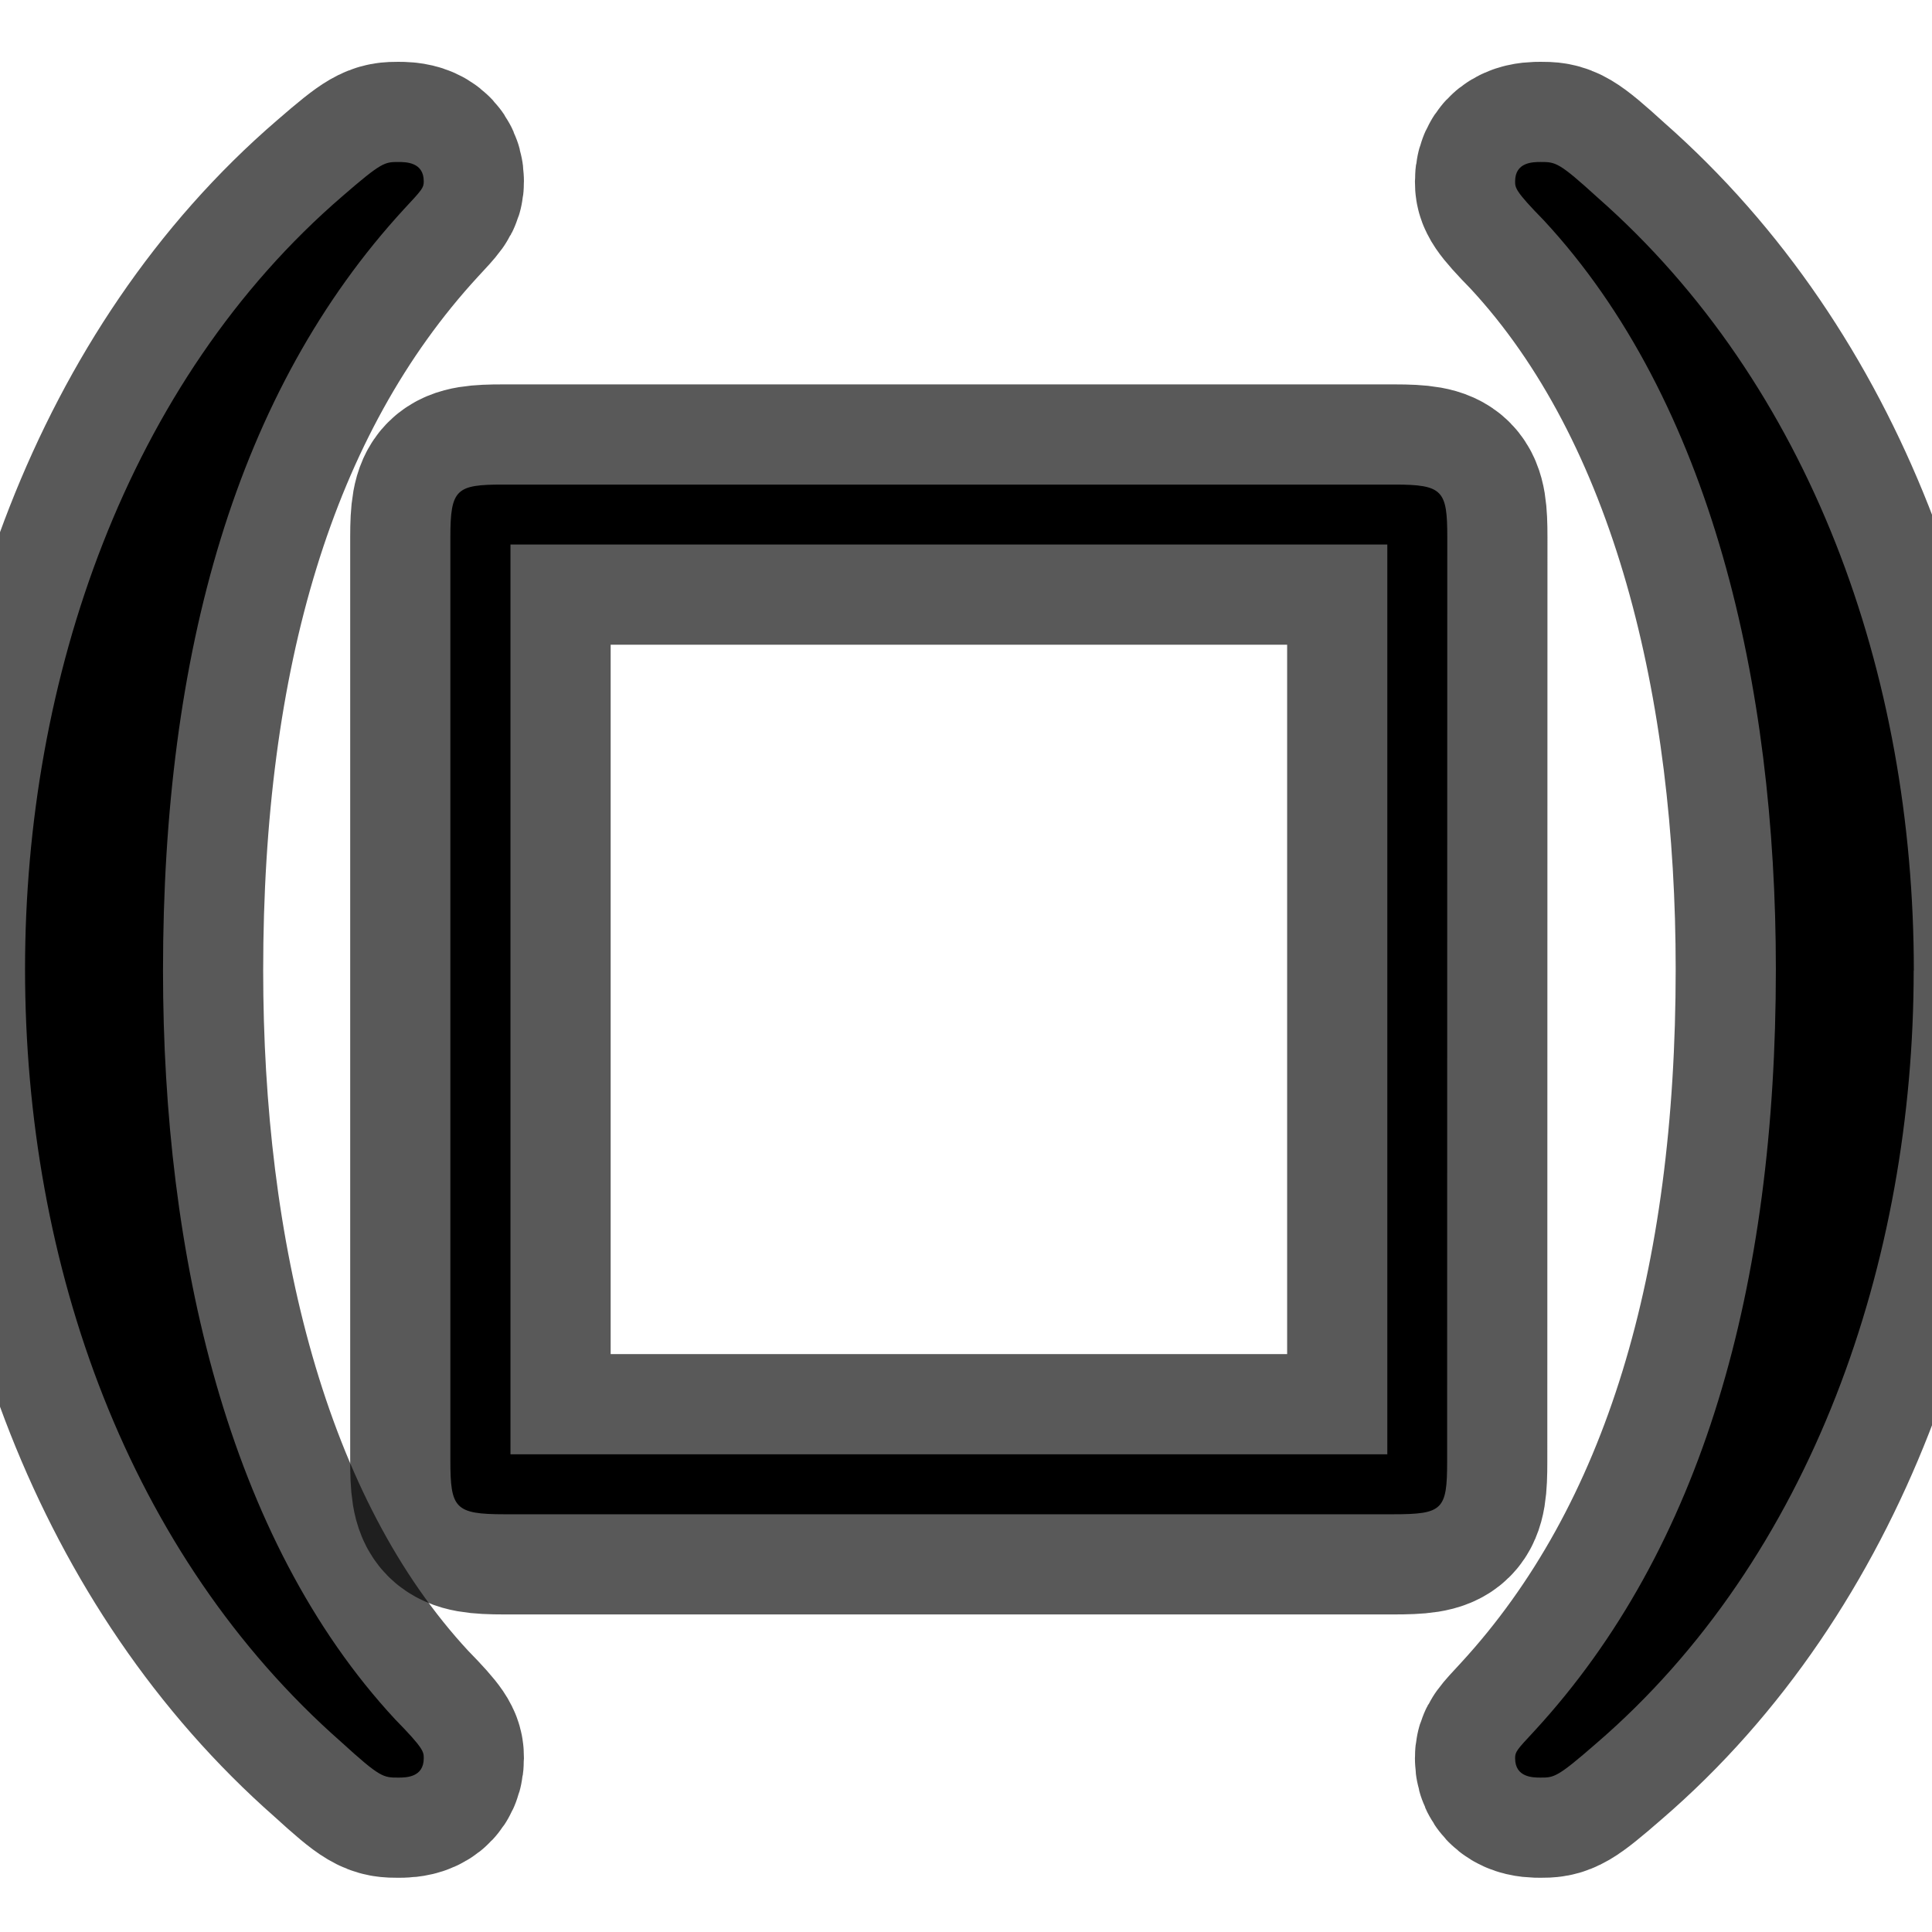 <?xml version="1.0" encoding="UTF-8" standalone="no"?>
<!-- This file was generated by dvisvgm 1.9.2 -->

<svg
   height="20"
   version="1.1"
   viewBox="56.413 56.821 13.5 13.5"
   width="20"
   id="svg2"
   xmlns="http://www.w3.org/2000/svg"
   xmlns:svg="http://www.w3.org/2000/svg"
   xmlns:rdf="http://www.w3.org/1999/02/22-rdf-syntax-ns#"
   xmlns:cc="http://creativecommons.org/ns#"
   xmlns:dc="http://purl.org/dc/elements/1.1/">
  <defs
     id="defs4" />
  <path
     id="path7"
     d="m 59.374,69.107 c 0,-0.045 0,-0.068 -0.199,-0.271 -1.173,-1.263 -1.623,-3.248 -1.623,-5.233 0,-2.222 0.513,-4.049 1.686,-5.323 0.126,-0.135 0.136,-0.147 0.136,-0.192 0,-0.135 -0.126,-0.135 -0.178,-0.135 -0.094,0 -0.115,0 -0.388,0.237 -1.508,1.297 -2.22,3.372 -2.22,5.402 0,2.075 0.723,4.094 2.21,5.402 0.272,0.248 0.293,0.248 0.398,0.248 0.052,0 0.178,0 0.178,-0.135 z"
     style="opacity:1;fill:#000000;fill-opacity:1;stroke:#000000;stroke-miterlimit:4;stroke-dasharray:none;stroke-opacity:0.65;stroke-width:1.4" />
  <path
     id="path9"
     d="m 66.526,60.574 c 0,-0.325 -0.031,-0.367 -0.367,-0.367 h -6.232 c -0.325,0 -0.367,0.031 -0.367,0.367 v 6.451 c 0,0.335 0.031,0.377 0.377,0.377 h 6.211 c 0.346,0 0.377,-0.031 0.377,-0.367 z m -6.546,0.052 h 6.127 v 6.357 h -6.127 z"
     style="opacity:1;fill:#000000;fill-opacity:1;stroke:#000000;stroke-miterlimit:4;stroke-dasharray:none;stroke-opacity:0.65;stroke-width:1.4" />
  <path
     id="path15"
     d="m 69.786,63.603 c 0,-2.075 -0.723,-4.094 -2.21,-5.402 -0.272,-0.248 -0.293,-0.248 -0.398,-0.248 -0.052,0 -0.178,0 -0.178,0.135 0,0.045 0,0.068 0.199,0.271 1.173,1.263 1.623,3.248 1.623,5.233 0,2.222 -0.513,4.049 -1.686,5.323 -0.126,0.135 -0.136,0.147 -0.136,0.192 0,0.135 0.126,0.135 0.178,0.135 0.094,0 0.115,0 0.387,-0.237 1.508,-1.297 2.22,-3.372 2.22,-5.402 z"
     style="opacity:1;fill:#000000;fill-opacity:1;stroke:#000000;stroke-miterlimit:4;stroke-dasharray:none;stroke-opacity:0.65;stroke-width:1.4" />
</svg>

